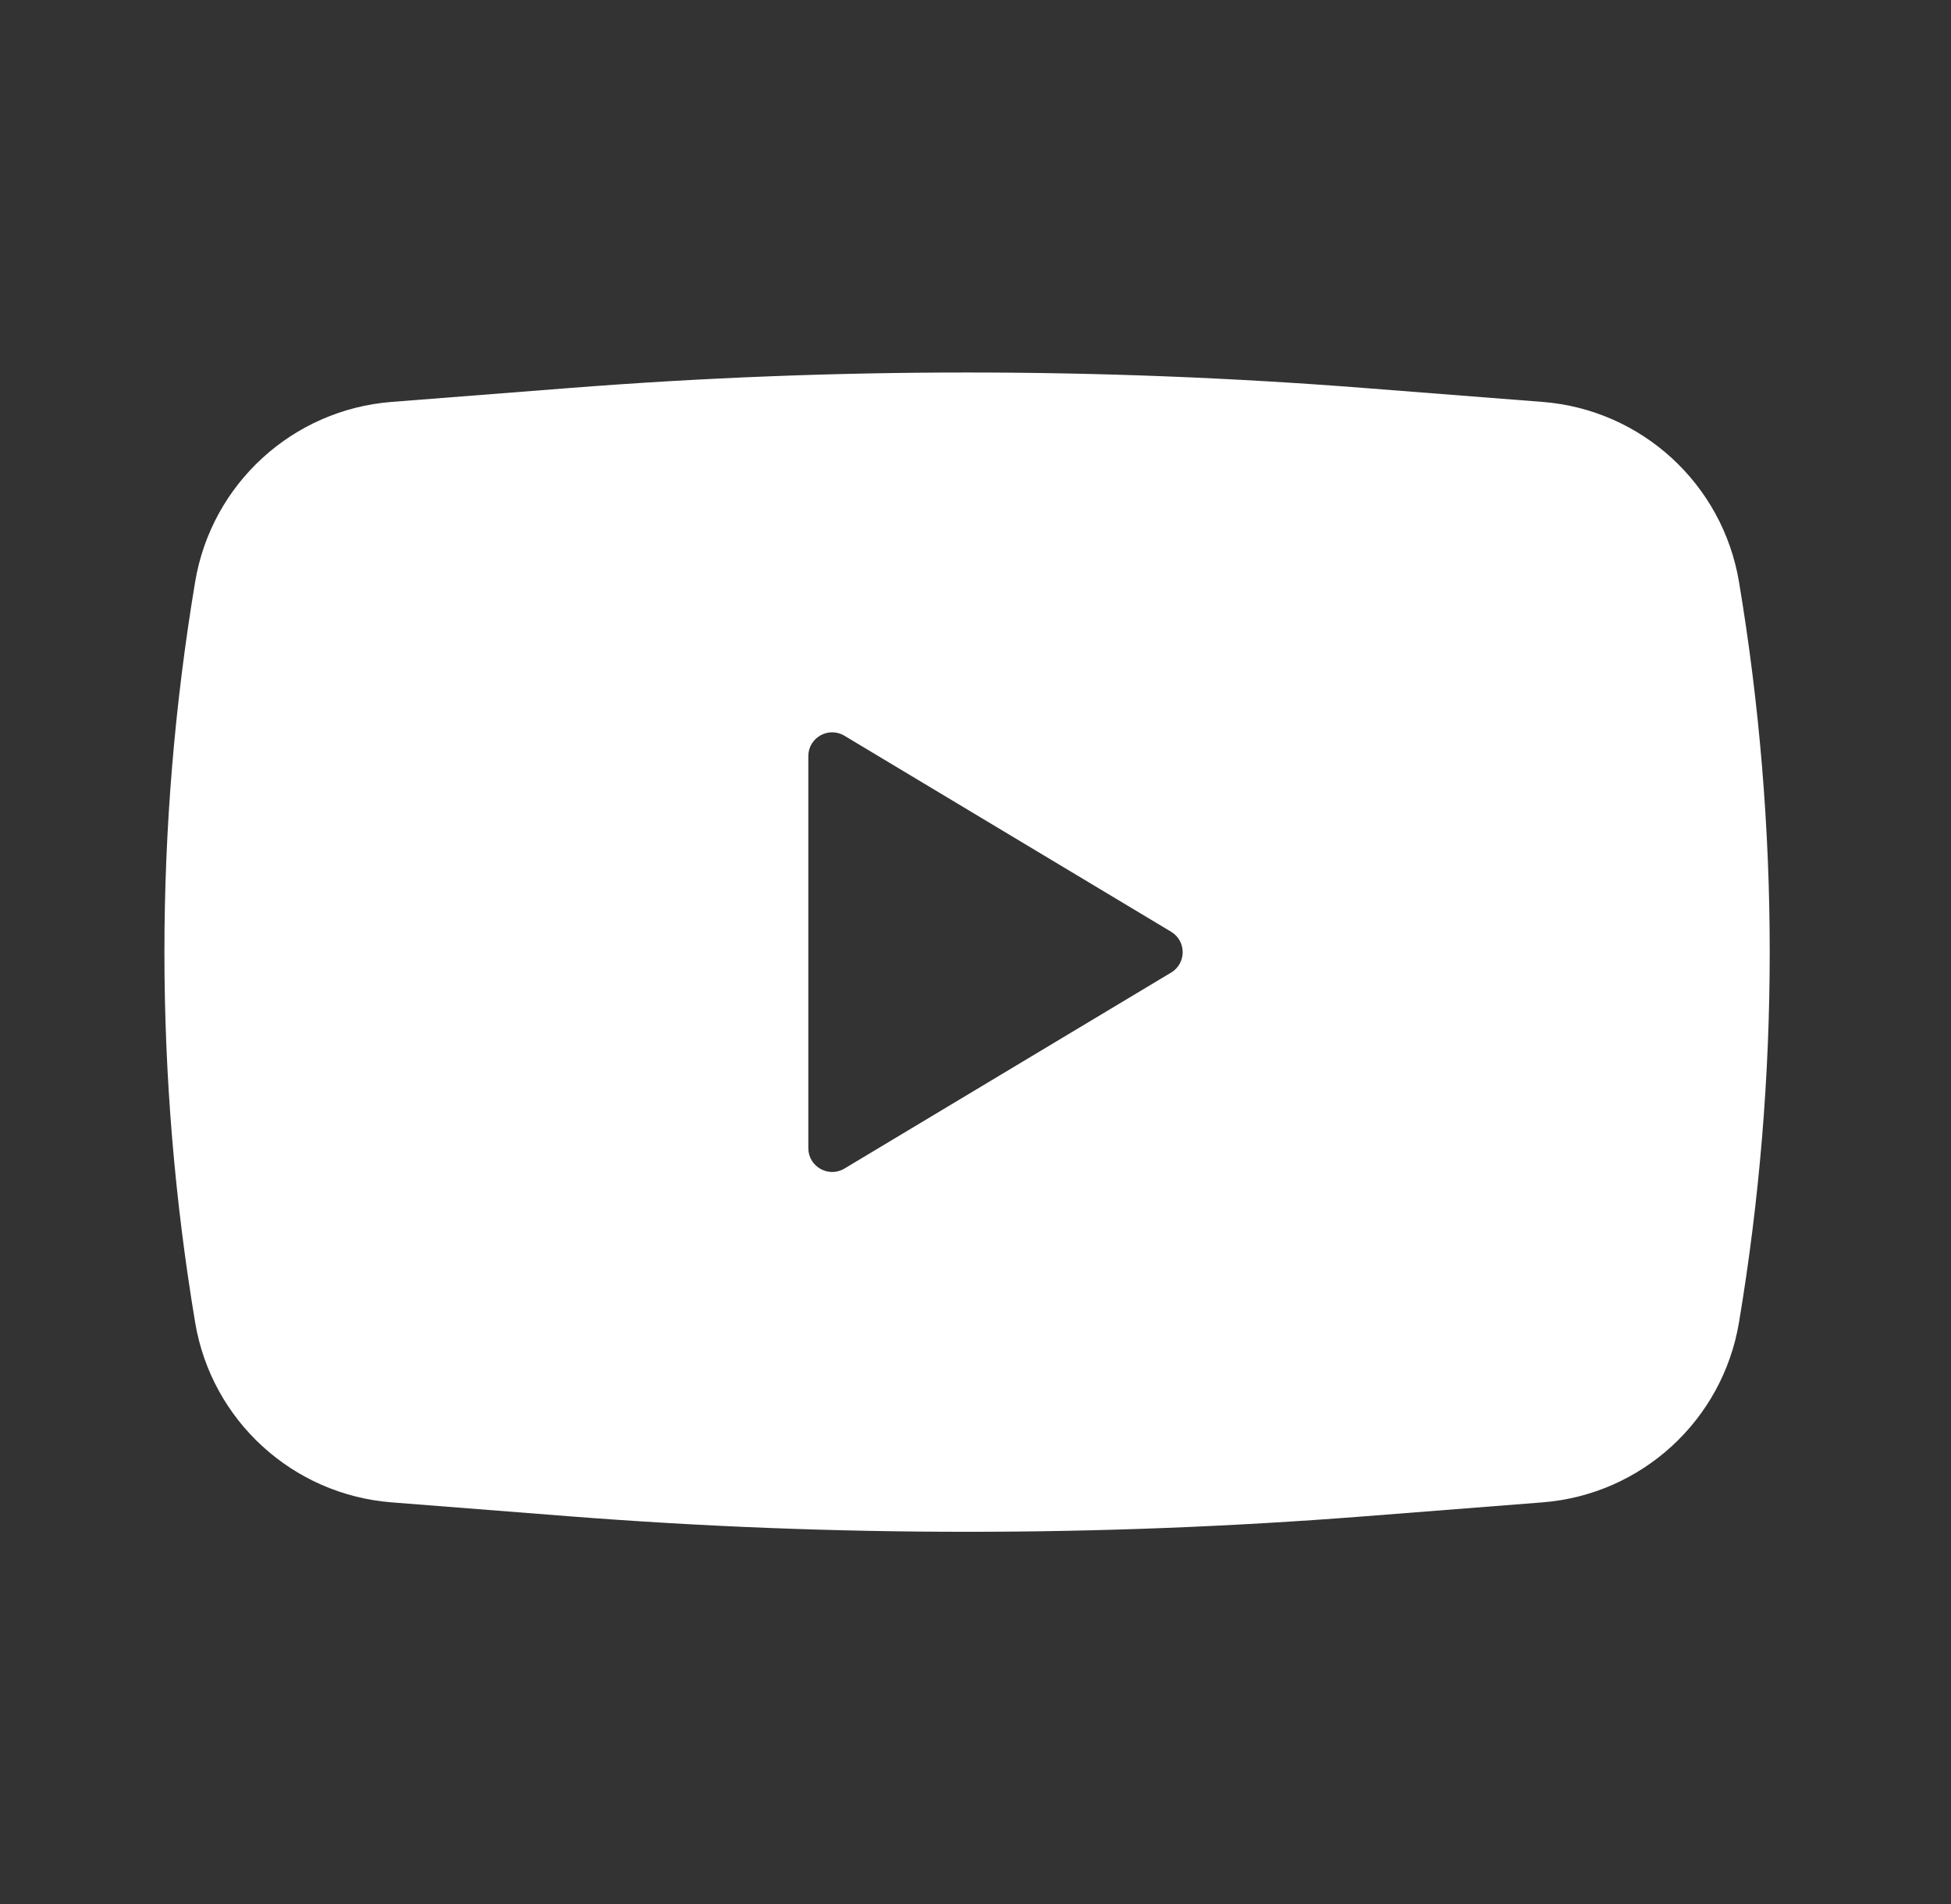 <svg width="42" height="41" viewBox="0 0 42 41" fill="none" xmlns="http://www.w3.org/2000/svg">
<rect x="0" y="0" width="42" height="41" fill="#333333" stroke="none"/>
<path fill-rule="evenodd" clip-rule="evenodd" d="M12.258 8.354C17.956 7.908 23.68 7.908 29.379 8.354L33.207 8.653C35.339 8.82 37.083 10.418 37.436 12.527C38.318 17.805 38.318 23.193 37.436 28.471C37.083 30.58 35.339 32.178 33.207 32.345L29.379 32.645C23.68 33.09 17.956 33.09 12.258 32.645L8.43 32.345C6.298 32.178 4.553 30.58 4.201 28.471C3.319 23.193 3.319 17.805 4.201 12.527C4.553 10.418 6.298 8.82 8.43 8.653L12.258 8.354ZM17.401 24.719V16.279C17.401 15.881 17.836 15.635 18.178 15.84L25.211 20.06C25.543 20.259 25.543 20.74 25.211 20.939L18.178 25.159C17.836 25.363 17.401 25.117 17.401 24.719Z" fill="white"/>
</svg>
